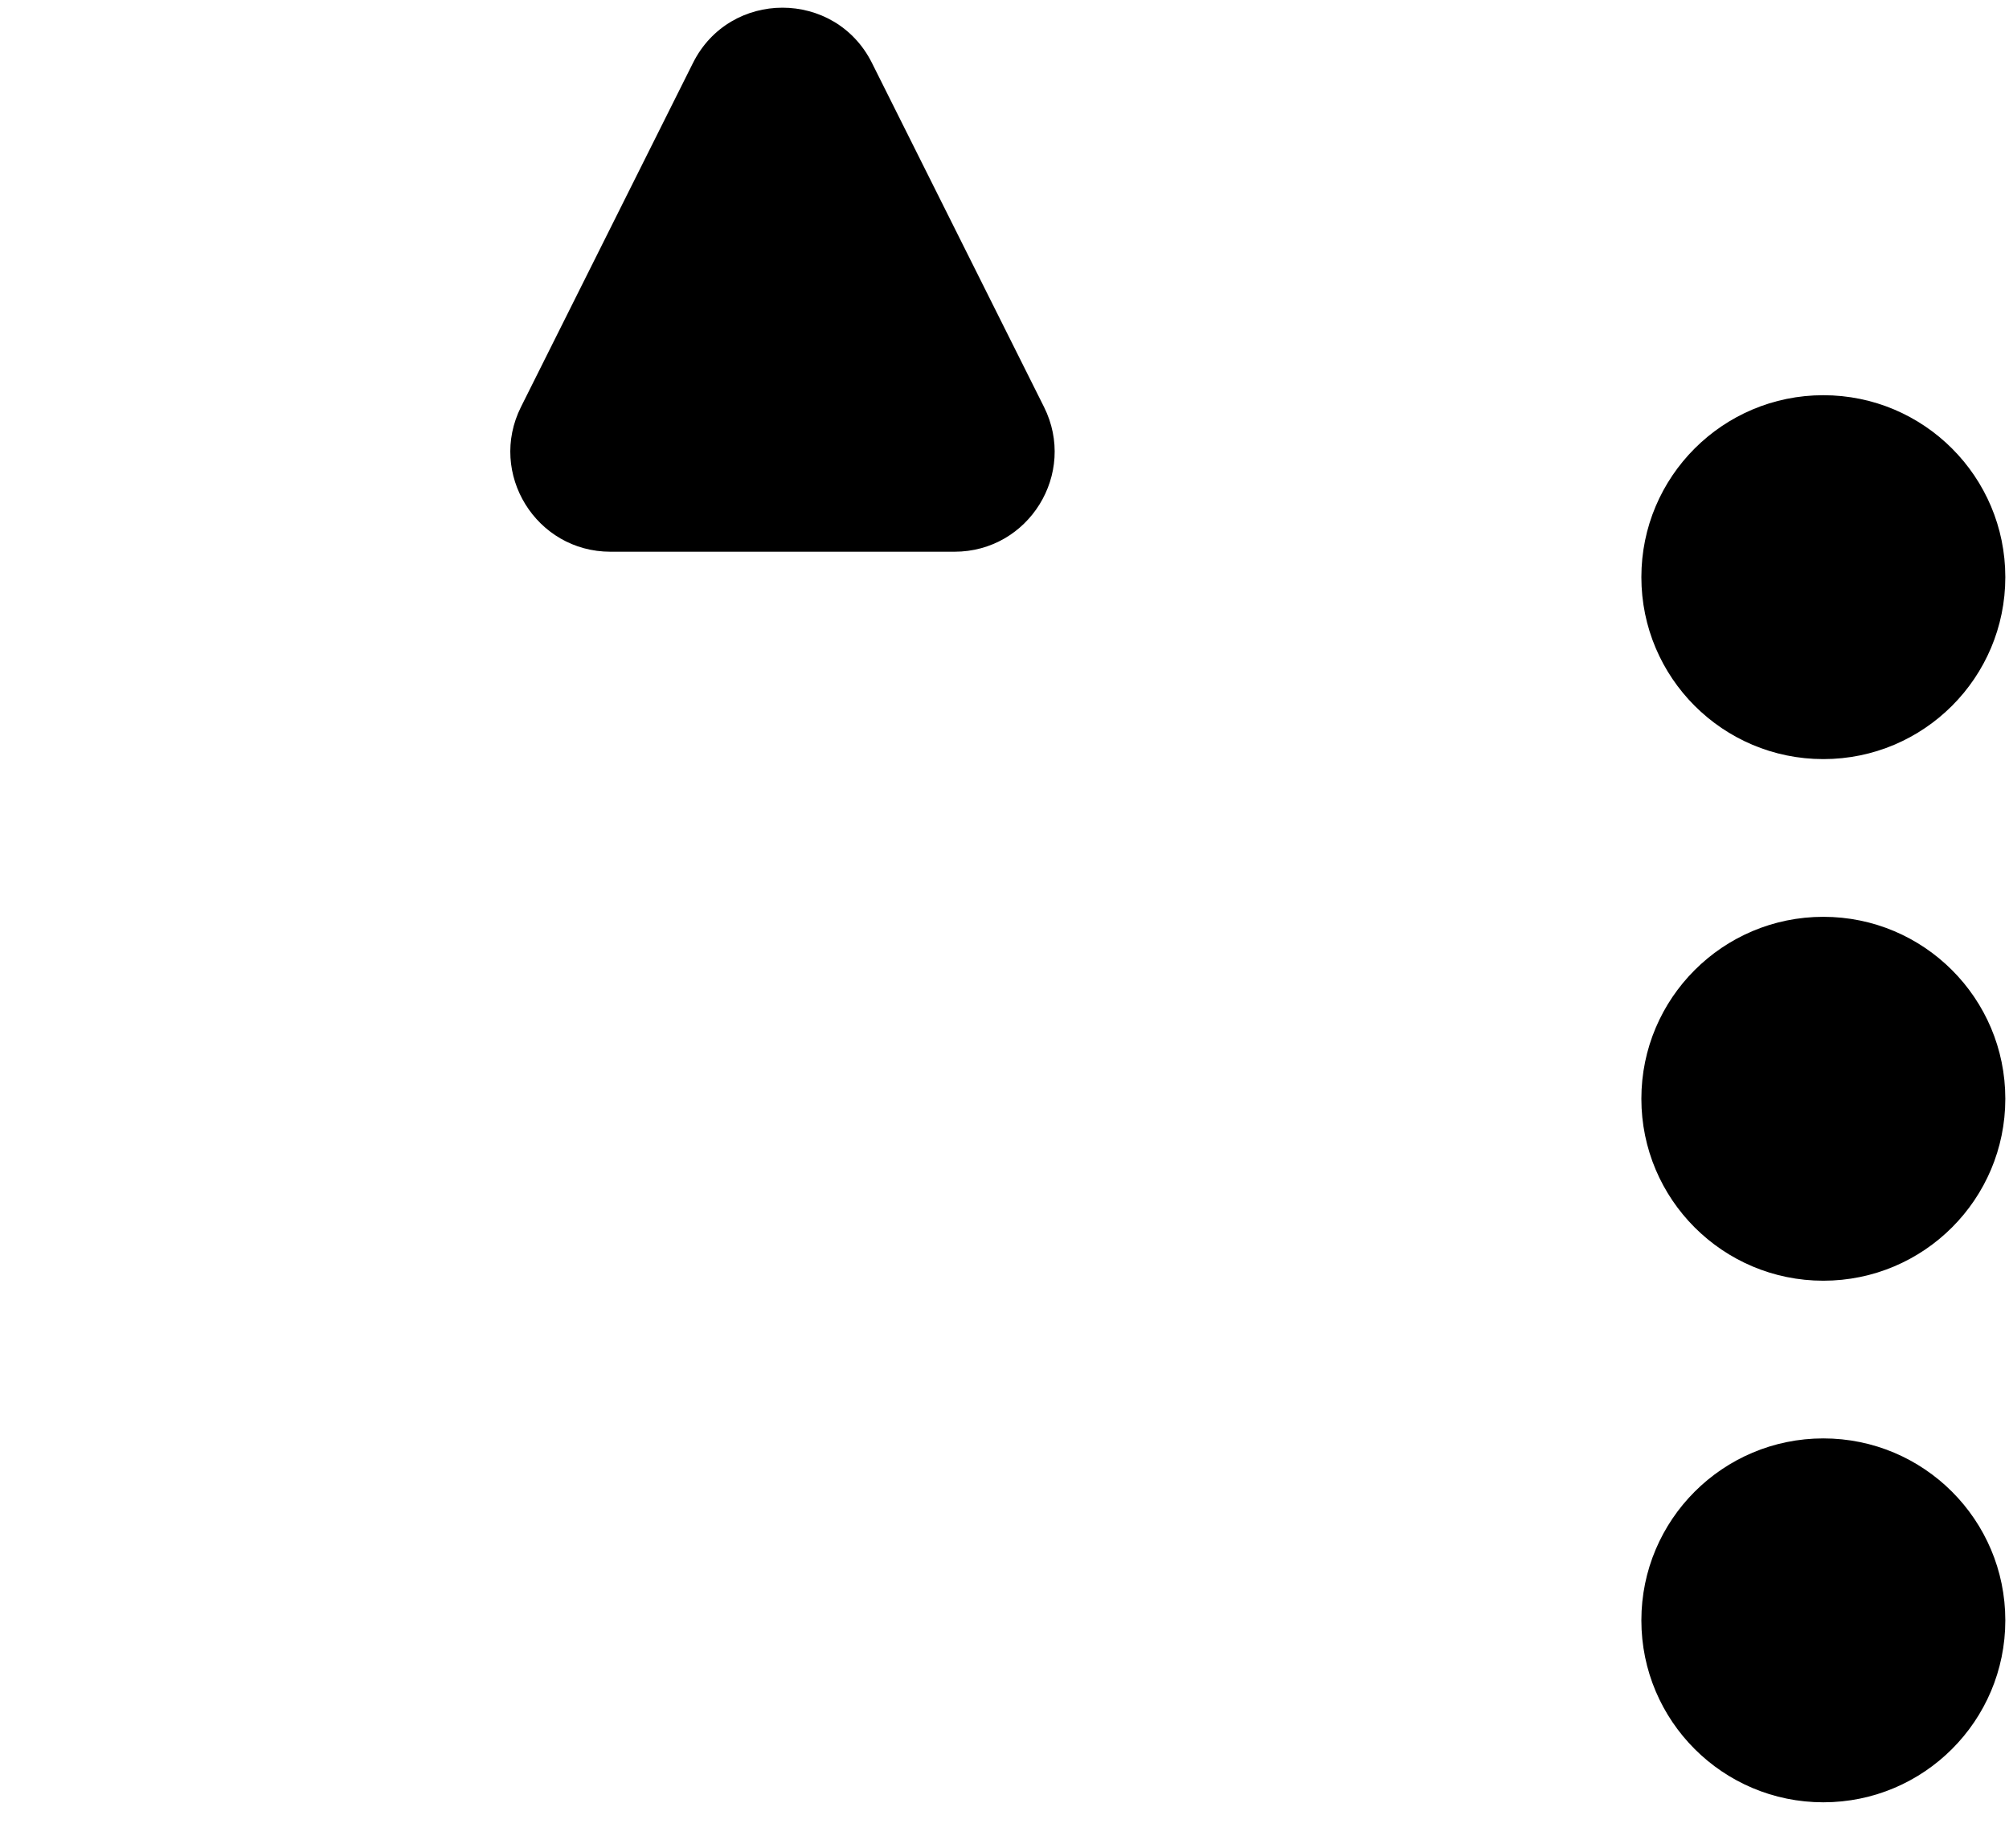 <svg id="svg2"
  xmlns:svg="http://www.w3.org/2000/svg"
  xmlns="http://www.w3.org/2000/svg"
  xmlns:xlink="http://www.w3.org/1999/xlink"
  xmlns:sodipodi="http://sodipodi.sourceforge.net/DTD/sodipodi-0.dtd"
  xmlns:inkscape="http://www.inkscape.org/namespaces/inkscape" version="1.1" xml:space="preserve" viewBox="0 0 113.559 104.457" sodipodi:docname="clip.svg" inkscape:version="1.0 (6e3e5246a0, 2020-05-07)">
  <g id="g10" inkscape:groupmode="layer" inkscape:label="assets-complement" transform="matrix(1.333,0,0,-1.333,-717.552,1736.362)">
    <g id="g1317">
      <g id="g316" transform="translate(623.333,1278.12)">
        <path id="path318" style="fill-opacity: 1; fill-rule: nonzero; stroke: none;" d="m 0,0 c 0,-4.262 -3.455,-7.717 -7.717,-7.717 -4.262,0 -7.716,3.455 -7.716,7.717 0,4.262 3.454,7.716 7.716,7.716 C -3.455,7.716 0,4.262 0,0" />
      </g>
      <g id="g320" transform="translate(623.333,1255.998)">
        <path id="path322" style="fill-opacity: 1; fill-rule: nonzero; stroke: none;" d="m 0,0 c 0,-4.262 -3.455,-7.717 -7.717,-7.717 -4.262,0 -7.716,3.455 -7.716,7.717 0,4.262 3.454,7.716 7.716,7.716 C -3.455,7.716 0,4.262 0,0" />
      </g>
      <g id="g324" transform="translate(623.333,1233.876)">
        <path id="path326" style="fill-opacity: 1; fill-rule: nonzero; stroke: none;" d="m 0,0 c 0,-4.262 -3.455,-7.716 -7.717,-7.716 -4.262,0 -7.716,3.454 -7.716,7.716 0,4.262 3.454,7.717 7.716,7.717 C -3.455,7.717 0,4.262 0,0" />
      </g>
      <g id="g380" transform="translate(578.772,1279.198)">
        <path id="path382" style="fill-opacity: 1; fill-rule: nonzero; stroke: none;" d="m 0,0 h -14.585 c -3.155,0 -5.207,3.32 -3.796,6.142 l 7.292,14.585 c 1.565,3.128 6.028,3.128 7.592,0 L 3.796,6.142 C 5.207,3.32 3.155,0 0,0" />
      </g>
      <g id="g444" transform="translate(561.377,1251.504)">
        <path id="path446" style="
                        fill: none;
                        stroke-width: 7;
                        stroke-linecap: round;
                        stroke-linejoin: round;
                        stroke-miterlimit: 10;
                        stroke-dasharray: none;
                        stroke-opacity: 1;
                      " d="m 0,0 c 2.208,2.247 4.024,4.495 8.988,4.495 4.965,0 6.875,-2.248 8.989,-4.495" />
      </g>
      <g id="g448" transform="translate(597.331,1251.504)">
        <path id="path450" style="
                        fill: none;
                        stroke-width: 7;
                        stroke-linecap: round;
                        stroke-linejoin: round;
                        stroke-miterlimit: 10;
                        stroke-dasharray: none;
                        stroke-opacity: 1;
                      " d="m 0,0 c -2.208,-2.247 -4.024,-4.494 -8.988,-4.494 -4.965,0 -6.875,2.247 -8.989,4.494" />
      </g>
      <g id="g452" transform="translate(561.377,1251.504)">
        <path id="path454" style="
                        fill: none;
                        stroke-width: 7;
                        stroke-linecap: round;
                        stroke-linejoin: round;
                        stroke-miterlimit: 10;
                        stroke-dasharray: none;
                        stroke-opacity: 1;
                      " d="m 0,0 c -2.209,-2.247 -4.024,-4.494 -8.989,-4.494 -4.964,0 -6.874,2.247 -8.989,4.494" />
      </g>
      <g id="g456" transform="translate(550.418,1284.568)">
        <path id="path458" style="
                        fill: none;
                        stroke-width: 7;
                        stroke-linecap: round;
                        stroke-linejoin: round;
                        stroke-miterlimit: 10;
                        stroke-dasharray: none;
                        stroke-opacity: 1;
                      " d="m 0,0 c -4.814,0 -8.754,-3.939 -8.754,-8.754 v -39.631 c 0,-4.815 3.94,-8.754 8.754,-8.754 h 39.631 c 4.815,0 8.754,3.939 8.754,8.754 V -8.754 C 48.385,-3.939 44.446,0 39.631,0" />
      </g>
    </g>
  </g>
</svg>
